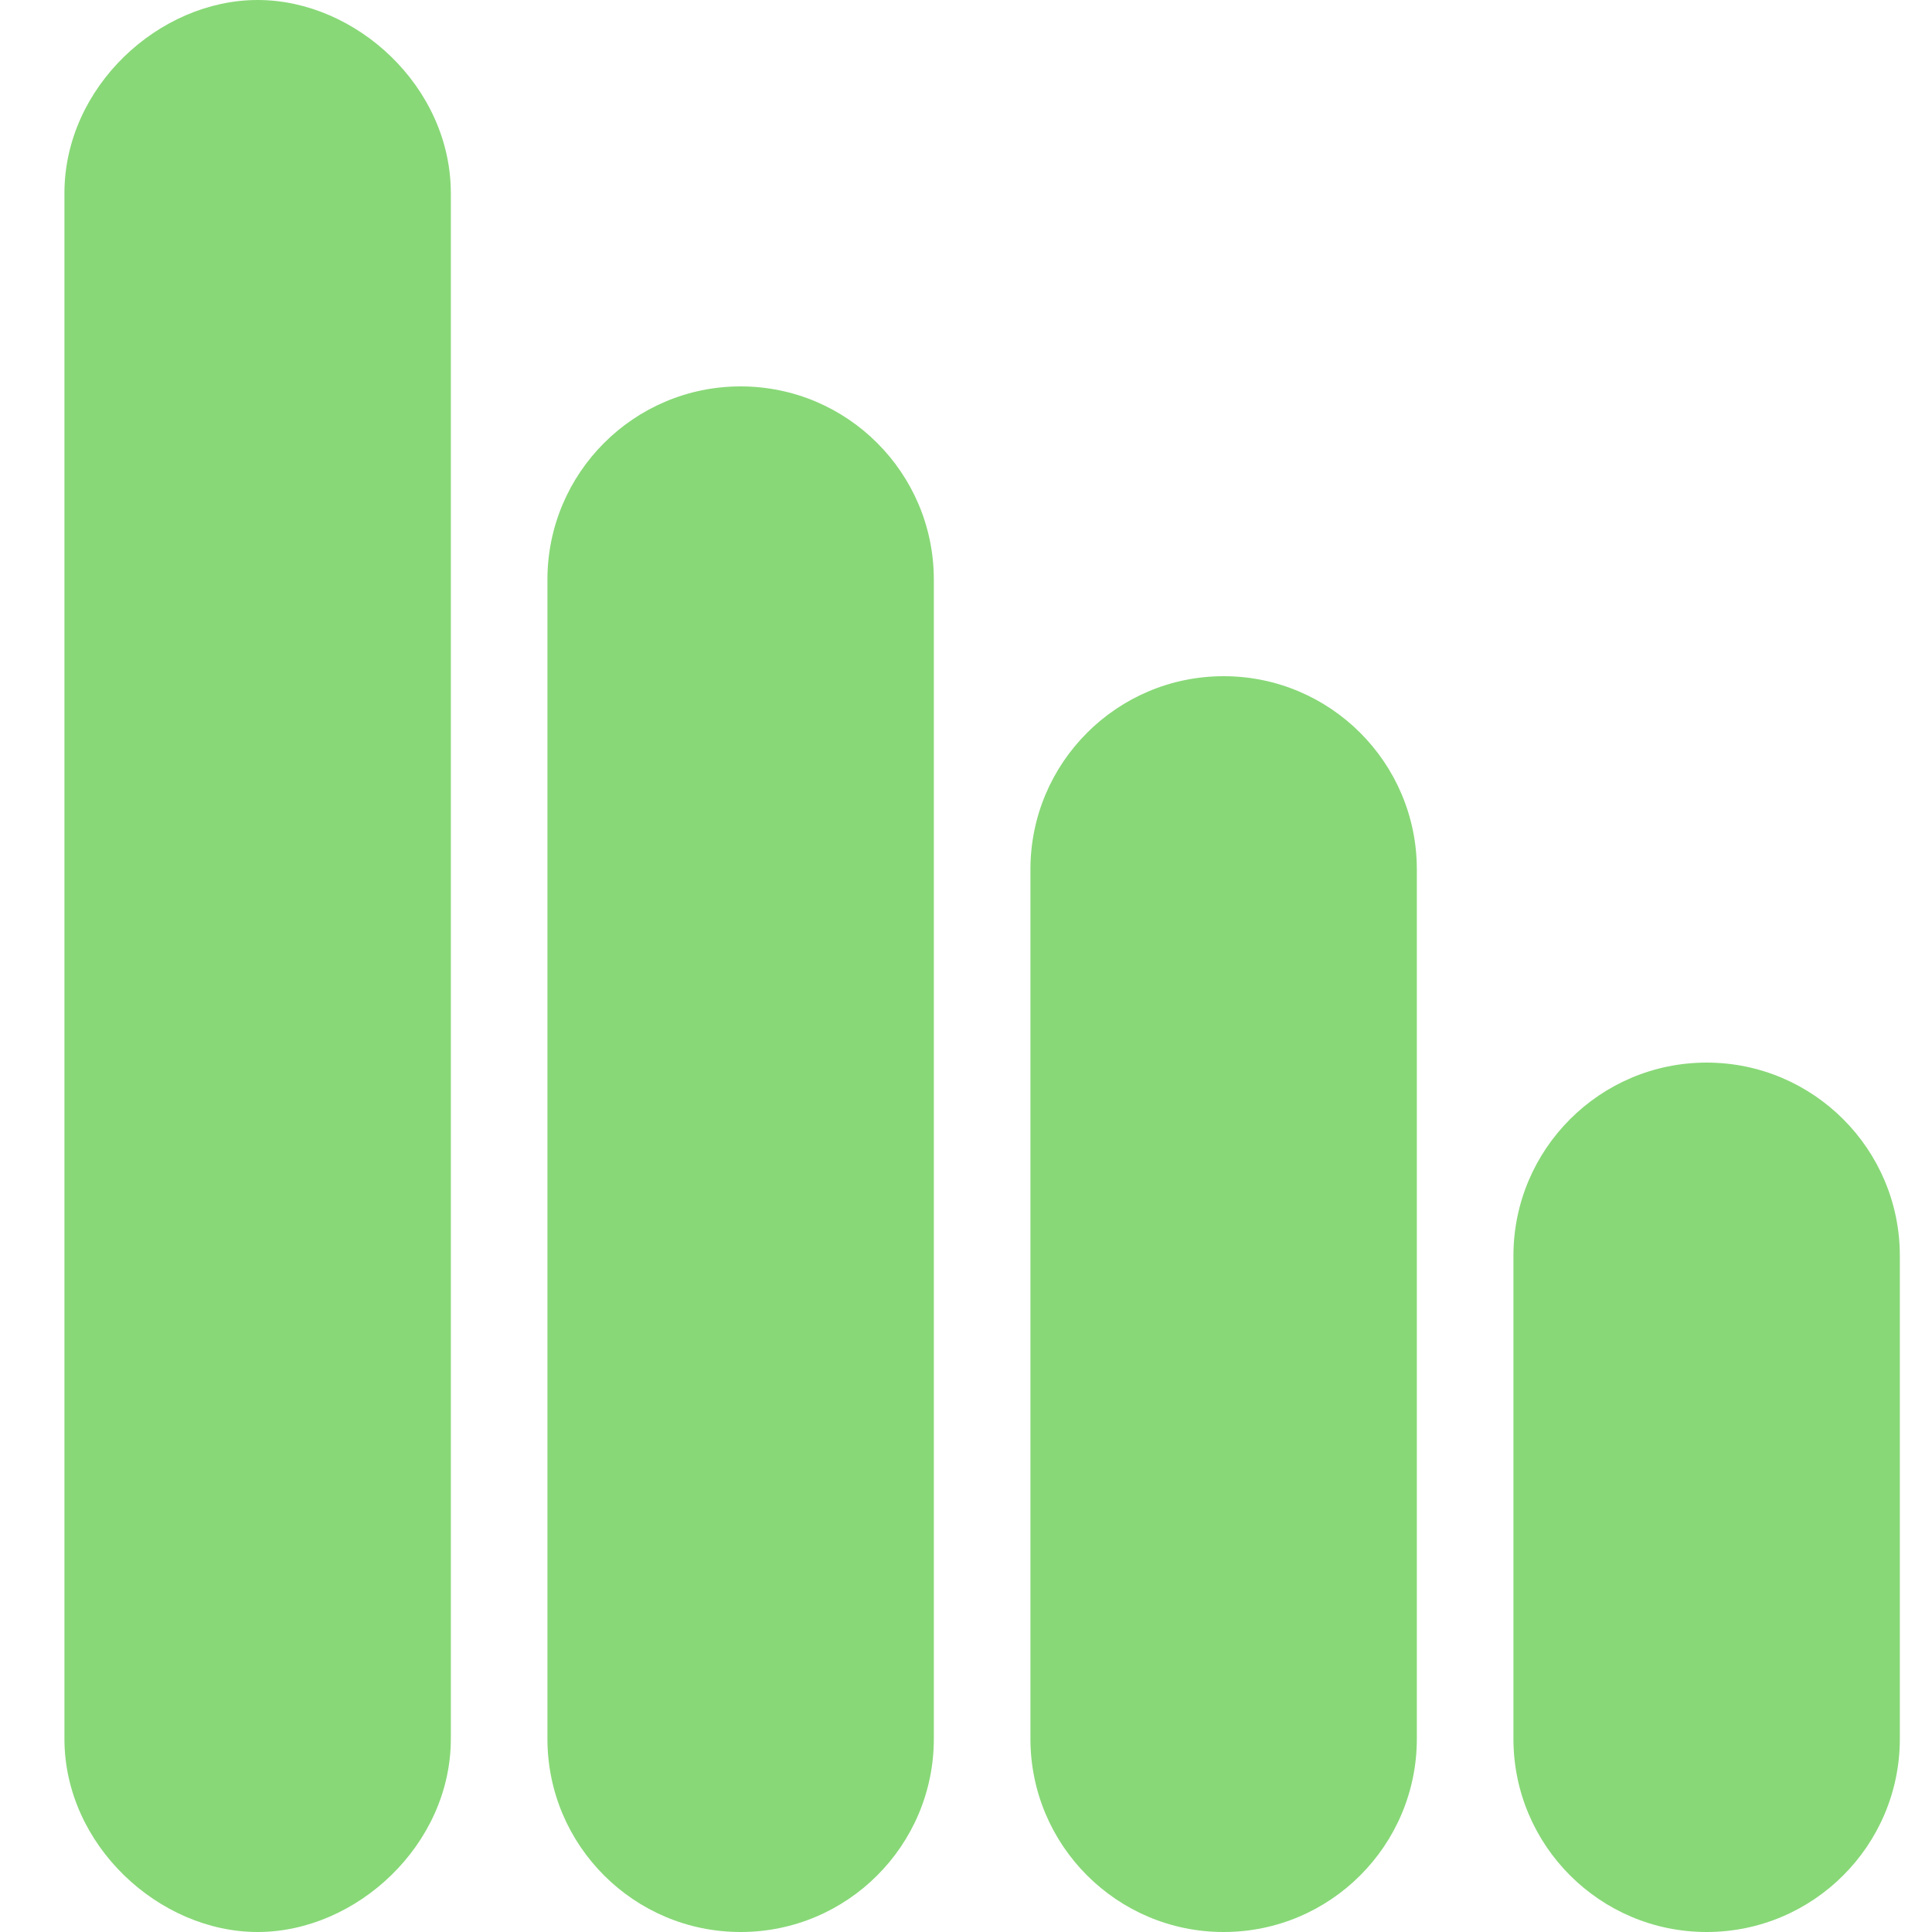 <?xml version="1.0" encoding="utf-8"?>
<!-- Generator: Adobe Illustrator 16.0.0, SVG Export Plug-In . SVG Version: 6.00 Build 0)  -->
<!DOCTYPE svg PUBLIC "-//W3C//DTD SVG 1.1//EN" "http://www.w3.org/Graphics/SVG/1.1/DTD/svg11.dtd">
<svg version="1.1" id="Layer_1" xmlns="http://www.w3.org/2000/svg" xmlns:xlink="http://www.w3.org/1999/xlink" x="0px" y="0px"
	 width="20px" height="20px" viewBox="0 0 20 20" enable-background="new 0 0 20 20" xml:space="preserve">
<g>
	<path fill="#88D877" d="M4.667,18c0,1.1-0.979,2-2,2s-2-0.9-2-2V2c0-1.1,0.979-2,2-2s2,0.9,2,2V18z"/>
	<path fill="#88D877" d="M9.667,18c0,1.104-0.896,2-2,2l0,0c-1.104,0-2-0.896-2-2V6c0-1.104,0.896-2,2-2l0,0c1.104,0,2,0.896,2,2V18
		z"/>
	<path fill="#88D877" d="M14.667,18c0,1.104-0.896,2-2,2l0,0c-1.104,0-2-0.896-2-2V9c0-1.104,0.896-2,2-2l0,0c1.104,0,2,0.896,2,2
		V18z"/>
	<path fill="#88D877" d="M19.667,18c0,1.104-0.896,2-2,2l0,0c-1.104,0-2-0.896-2-2v-5c0-1.104,0.896-2,2-2l0,0c1.104,0,2,0.896,2,2
		V18z"/>
</g>
</svg>
